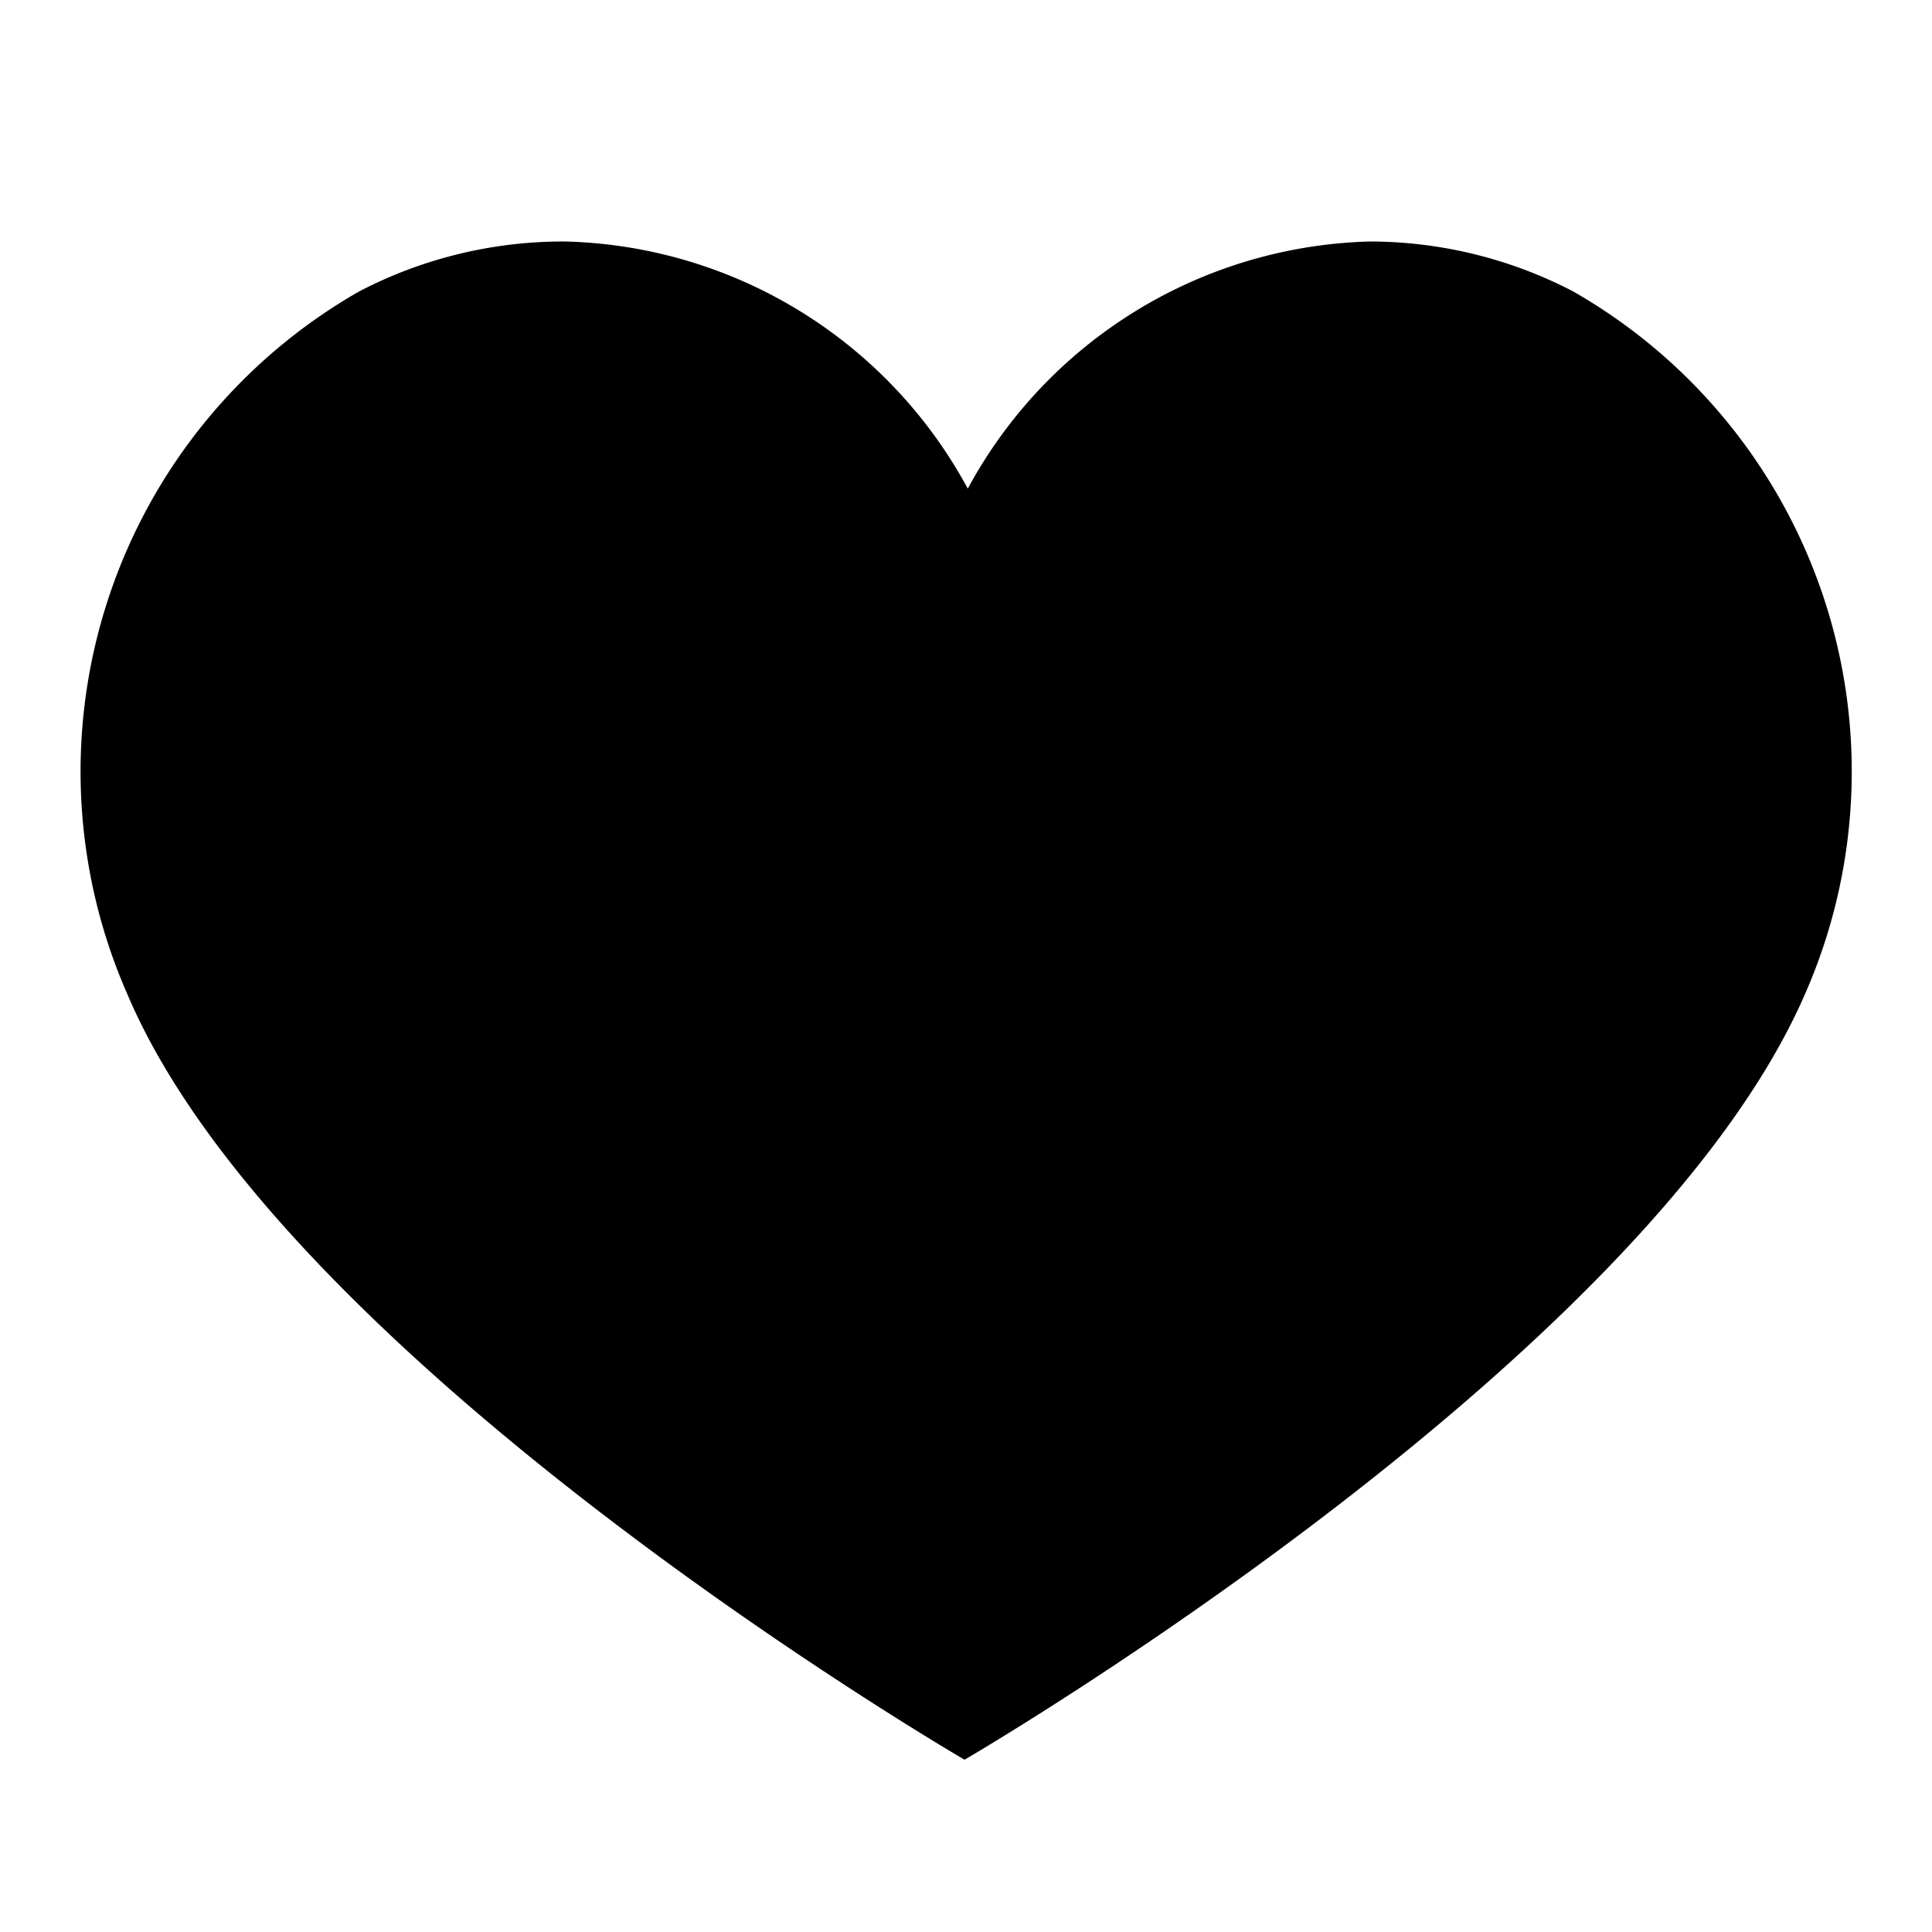 <svg id="Icon_Heart_Fill" data-name="Icon Heart Fill" xmlns="http://www.w3.org/2000/svg" width="24" height="24" viewBox="0 0 24 24">
  <g id="Canvas">
    <rect id="Brand_Icon_Asset_Canvas" data-name="Brand/Icon/Asset/Canvas" width="24" height="24" fill="rgba(0,0,0,0)"/>
  </g>
  <path id="Icon" d="M16.022,0a5.481,5.481,0,0,1,2.52.62,6.87,6.87,0,0,1,2.88,8.73c-2,4.6-10.44,9.51-10.44,9.51S2.532,13.95.582,9.35A6.87,6.87,0,0,1,3.462.62,5.481,5.481,0,0,1,6.022,0a5.85,5.85,0,0,1,5,3.07A5.85,5.85,0,0,1,16.022,0Z" transform="translate(1 3)"/>
</svg>
